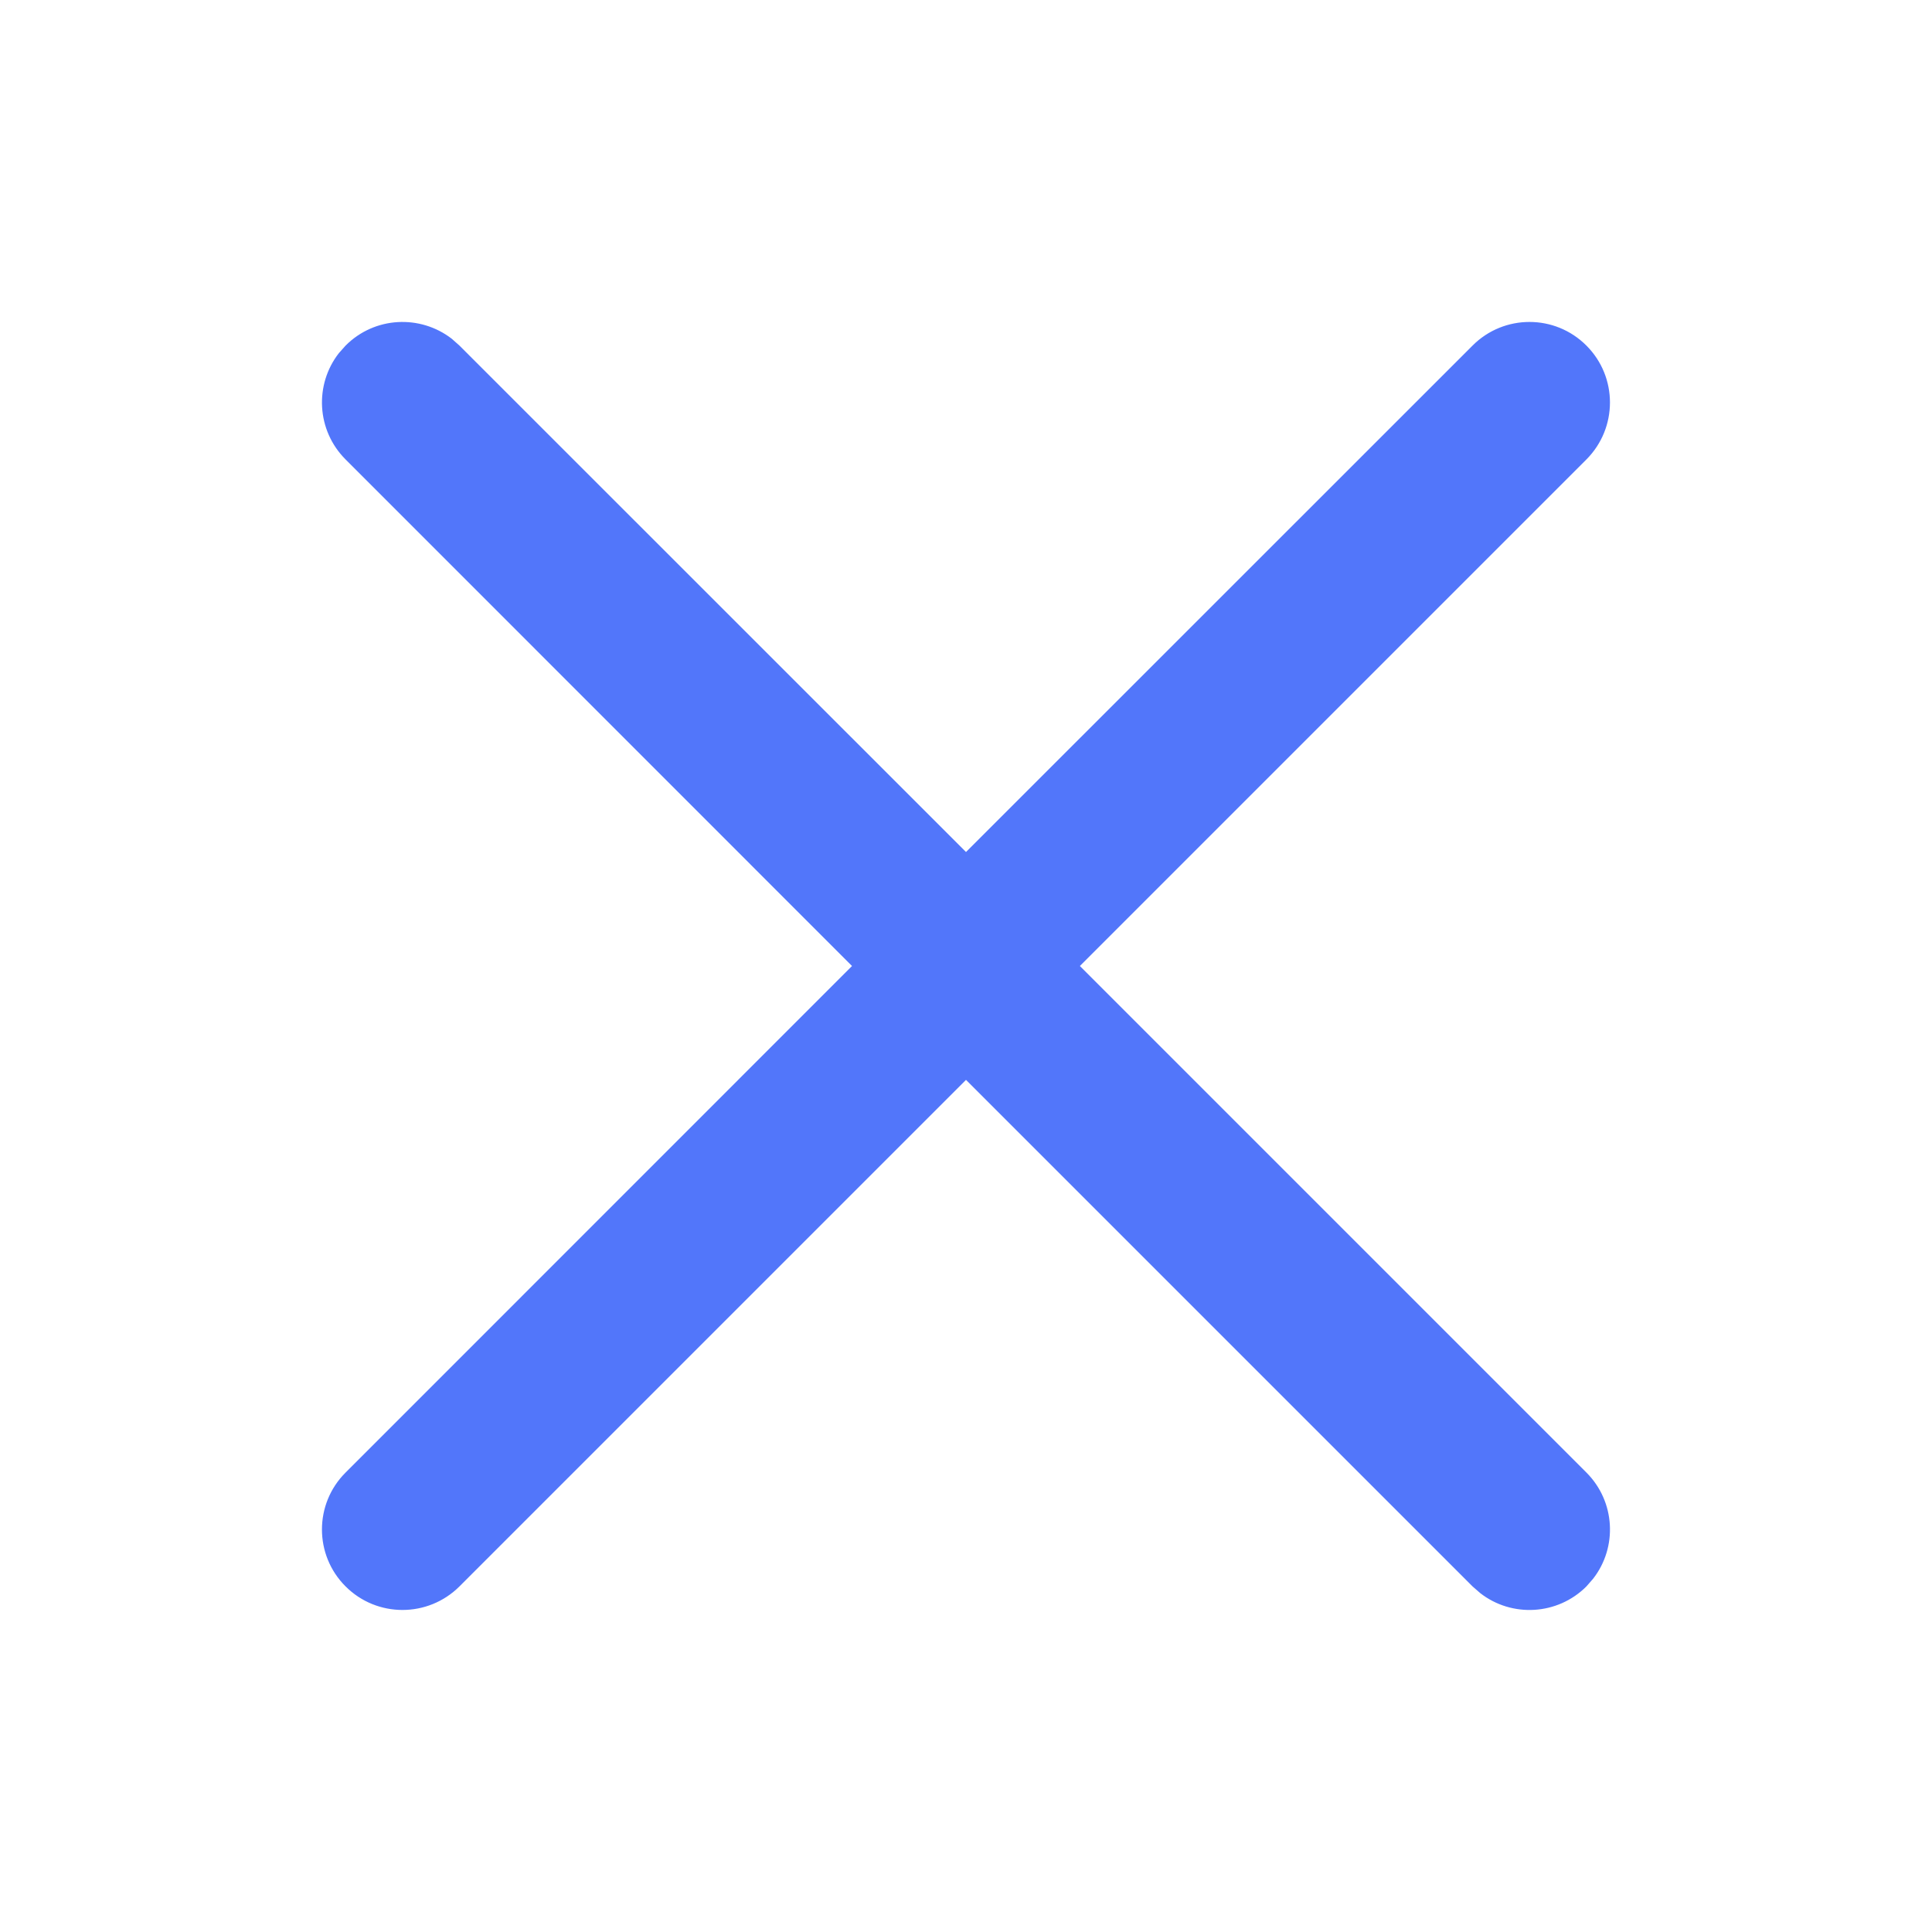<svg xmlns="http://www.w3.org/2000/svg" width="16" height="16" viewBox="0 0 16 16" fill="none">
  <path d="M2.806 2.925L2.862 2.862C3.102 2.621 3.48 2.603 3.742 2.806L3.805 2.862L8 7.056L12.195 2.862C12.455 2.601 12.878 2.601 13.138 2.862C13.398 3.122 13.398 3.544 13.138 3.805L8.943 8L13.138 12.195C13.378 12.435 13.397 12.814 13.193 13.075L13.138 13.138C12.898 13.378 12.519 13.397 12.258 13.193L12.195 13.138L8 8.943L3.805 13.138C3.544 13.398 3.122 13.398 2.862 13.138C2.601 12.878 2.601 12.455 2.862 12.195L7.056 8L2.862 3.805C2.621 3.564 2.603 3.186 2.806 2.925Z" fill="#5276FA"/>
</svg>